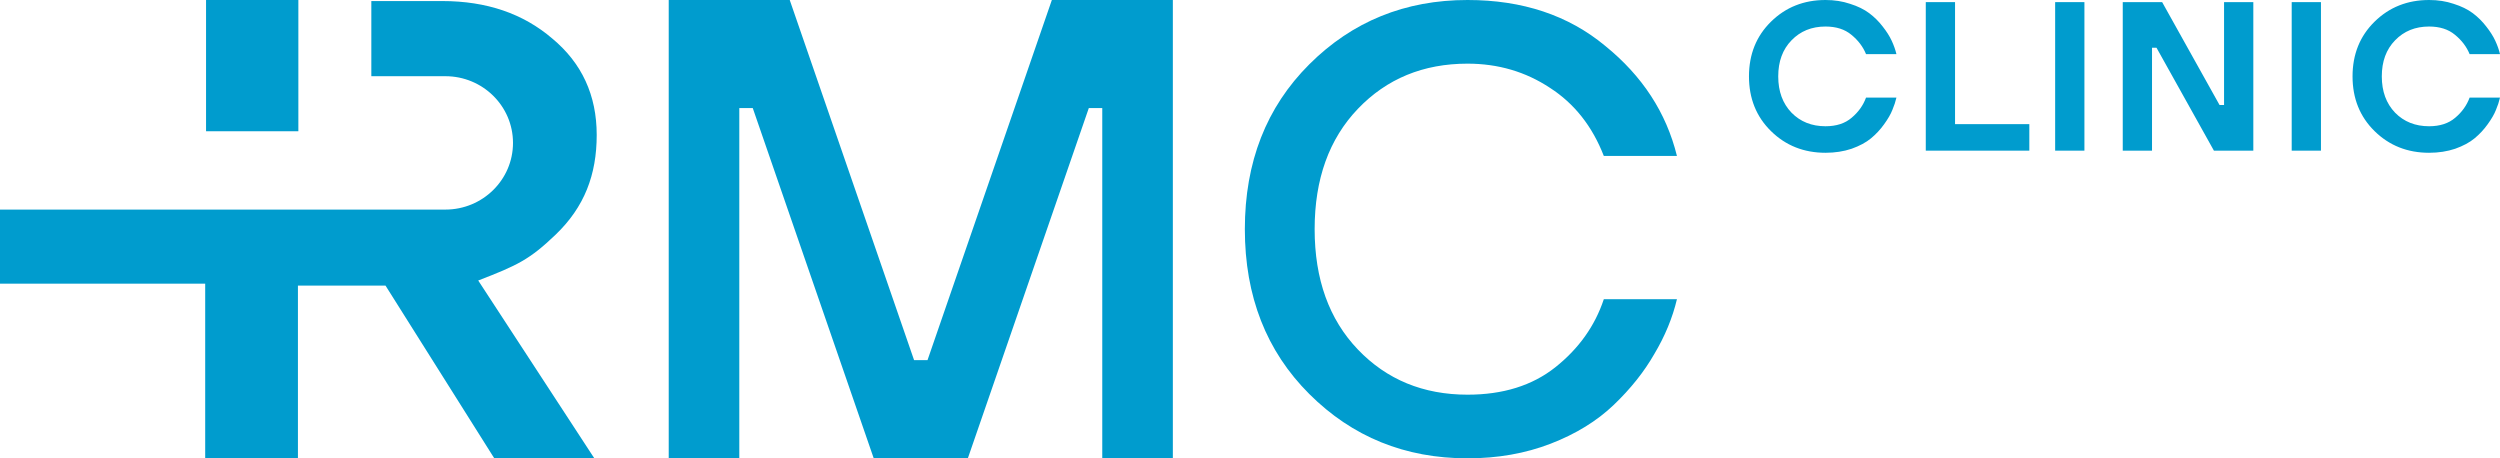 <svg width="180" height="33" viewBox="0 0 180 33" fill="none" xmlns="http://www.w3.org/2000/svg">
<path d="M48.148 33V0H56.86L65.813 25.929H66.781L75.734 0H84.445V33H79.363V7.779H78.395L69.684 33H62.909L54.198 7.779H53.23V33H48.148Z" fill="#009CCE"/>
<path d="M115.475 21.542H120.74C120.421 22.886 119.878 24.2 119.113 25.483C118.379 26.767 117.406 27.989 116.193 29.15C114.98 30.311 113.465 31.243 111.646 31.946C109.827 32.649 107.833 33 105.663 33C101.164 33 97.367 31.457 94.272 28.371C91.177 25.285 89.629 21.328 89.629 16.5C89.629 11.672 91.177 7.715 94.272 4.629C97.367 1.543 101.164 0 105.663 0C109.62 0 112.922 1.1 115.571 3.3C118.251 5.469 119.974 8.113 120.74 11.229H115.475C114.645 9.09 113.353 7.456 111.598 6.325C109.843 5.164 107.865 4.583 105.663 4.583C102.472 4.583 99.84 5.668 97.766 7.838C95.692 10.007 94.654 12.894 94.654 16.5C94.654 20.106 95.692 22.993 97.766 25.163C99.84 27.332 102.472 28.417 105.663 28.417C108.216 28.417 110.322 27.76 111.981 26.446C113.672 25.101 114.837 23.467 115.475 21.542Z" fill="#009CCE"/>
<path d="M134.354 7.028H136.543C136.478 7.313 136.381 7.608 136.251 7.914C136.132 8.219 135.932 8.566 135.651 8.953C135.381 9.33 135.068 9.666 134.711 9.961C134.354 10.257 133.89 10.506 133.317 10.71C132.744 10.903 132.118 11 131.437 11C129.881 11 128.573 10.481 127.514 9.442C126.455 8.403 125.926 7.089 125.926 5.5C125.926 3.911 126.455 2.597 127.514 1.558C128.573 0.519 129.881 0 131.437 0C132.074 0 132.663 0.092 133.204 0.275C133.755 0.448 134.214 0.672 134.581 0.947C134.949 1.222 135.273 1.543 135.554 1.91C135.835 2.266 136.051 2.607 136.202 2.933C136.354 3.259 136.467 3.58 136.543 3.896H134.354C134.138 3.366 133.787 2.903 133.301 2.506C132.825 2.108 132.204 1.91 131.437 1.91C130.443 1.91 129.627 2.241 128.989 2.903C128.352 3.555 128.033 4.42 128.033 5.5C128.033 6.58 128.352 7.45 128.989 8.113C129.627 8.764 130.443 9.09 131.437 9.09C132.215 9.09 132.842 8.887 133.317 8.479C133.803 8.072 134.149 7.588 134.354 7.028Z" fill="#009CCE"/>
<path d="M138.656 10.847V0.153H140.763V8.938H146.112V10.847H138.656Z" fill="#009CCE"/>
<path d="M147.971 10.847V0.153H150.078V10.847H147.971Z" fill="#009CCE"/>
<path d="M152.838 10.847V0.153H155.674L159.808 7.562H160.132V0.153H162.239V10.847H159.402L155.269 3.438H154.945V10.847H152.838Z" fill="#009CCE"/>
<path d="M165.002 10.847V0.153H167.109V10.847H165.002Z" fill="#009CCE"/>
<path d="M177.812 7.028H180C179.935 7.313 179.838 7.608 179.708 7.914C179.589 8.219 179.389 8.566 179.108 8.953C178.838 9.33 178.525 9.666 178.168 9.961C177.812 10.257 177.347 10.506 176.774 10.71C176.202 10.903 175.575 11 174.894 11C173.338 11 172.03 10.481 170.971 9.442C169.912 8.403 169.383 7.089 169.383 5.5C169.383 3.911 169.912 2.597 170.971 1.558C172.03 0.519 173.338 0 174.894 0C175.532 0 176.121 0.092 176.661 0.275C177.212 0.448 177.671 0.672 178.039 0.947C178.406 1.222 178.73 1.543 179.011 1.91C179.292 2.266 179.508 2.607 179.659 2.933C179.811 3.259 179.924 3.58 180 3.896H177.812C177.596 3.366 177.244 2.903 176.758 2.506C176.283 2.108 175.661 1.91 174.894 1.91C173.9 1.91 173.084 2.241 172.446 2.903C171.809 3.555 171.49 4.42 171.49 5.5C171.49 6.58 171.809 7.45 172.446 8.113C173.084 8.764 173.9 9.09 174.894 9.09C175.672 9.09 176.299 8.887 176.774 8.479C177.261 8.072 177.606 7.588 177.812 7.028Z" fill="#009CCE"/>
<path d="M14.836 0H21.482V9.45H14.836V0Z" fill="#009CCE"/>
<path d="M14.774 33V20.425H0V15.09H32.068C34.756 15.09 36.936 12.94 36.936 10.289C36.936 7.637 34.756 5.487 32.068 5.487H31.872C31.716 5.485 31.55 5.486 31.368 5.487C31.271 5.487 31.17 5.487 31.063 5.487H26.736V0.076H31.85C35.03 0.076 37.669 0.976 39.765 2.776C41.897 4.547 42.963 6.861 42.963 9.718C42.963 12.575 42.081 14.91 39.996 16.904C38.133 18.685 37.271 19.099 34.432 20.196L42.793 33H35.59L27.756 20.562H21.451V33H14.774Z" fill="#009CCE"/>
</svg>
